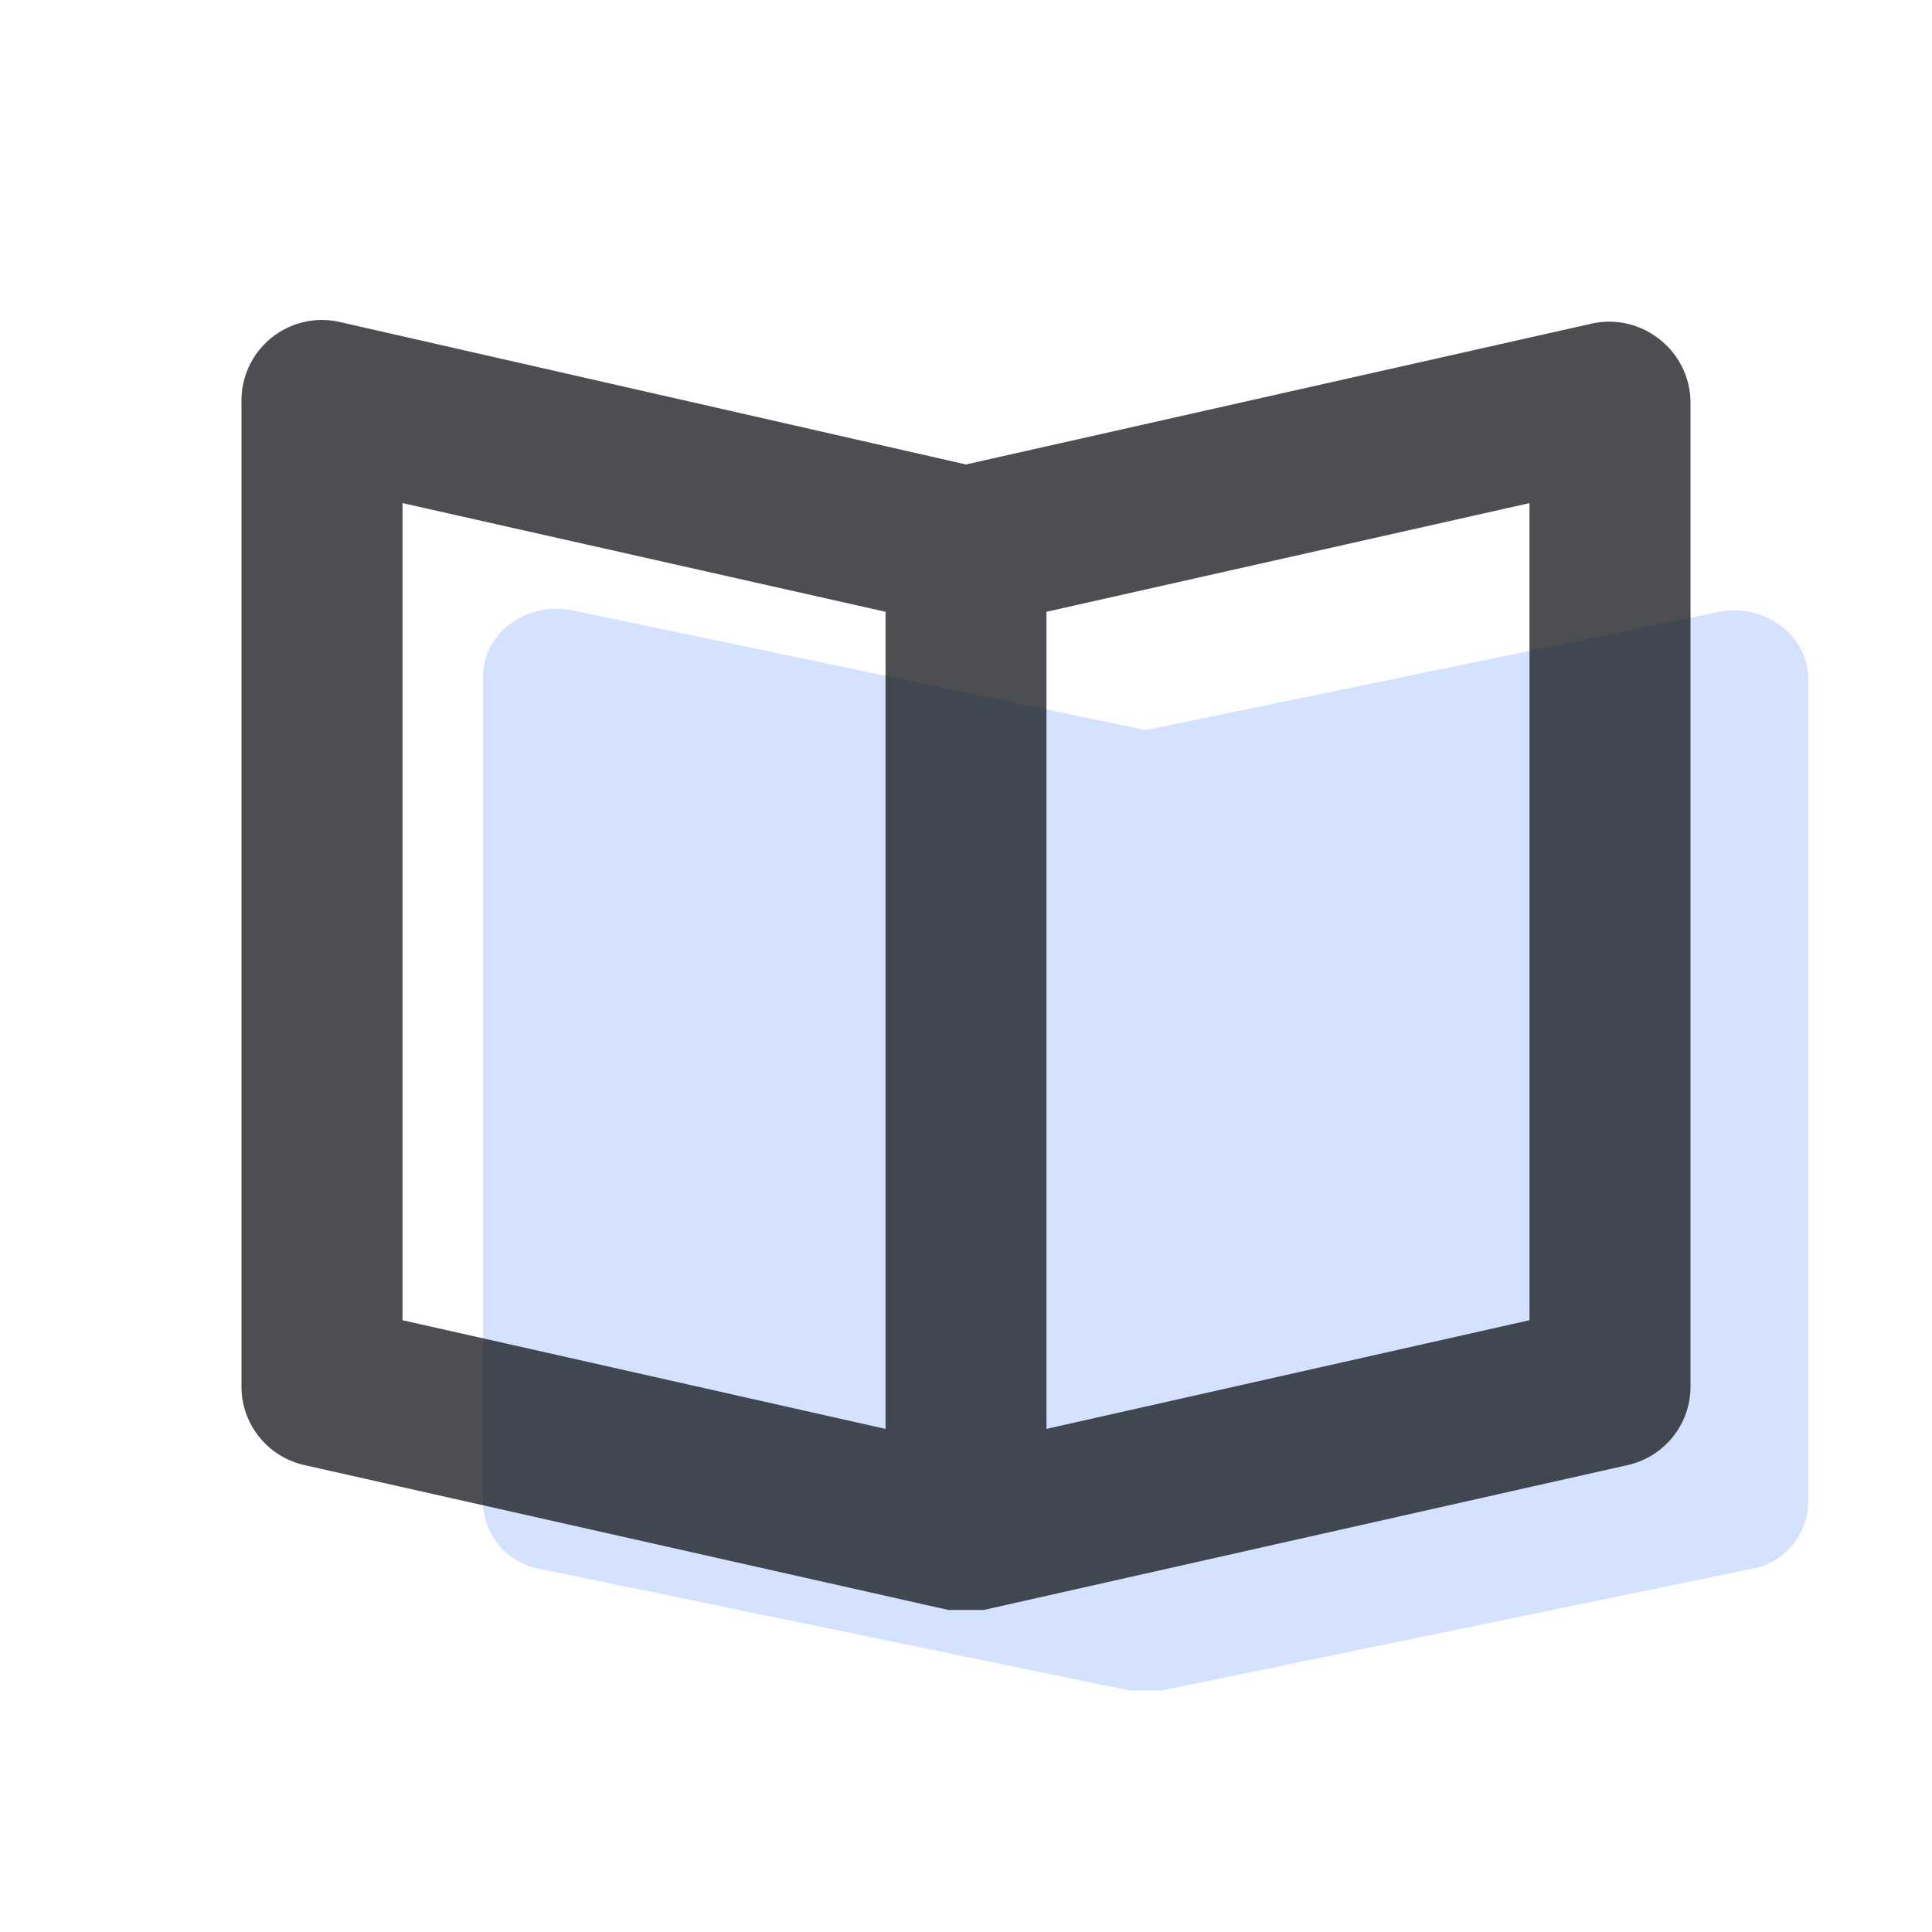 <svg xmlns="http://www.w3.org/2000/svg" width="32" height="32" viewBox="0 0 32 32"><defs><style>.a,.c{fill:rgba(17,19,23,0.75);}.a{opacity:0;}.b{fill:rgba(173,199,255,0.5);}</style></defs><g transform="translate(0 0)"><rect class="a" width="32" height="32" transform="translate(32 32) rotate(180)"/><path class="b" d="M24.486,4.249a1.3,1.3,0,0,0-1.024-.224L13.975,5.982,4.488,4a1.3,1.3,0,0,0-1.042.226A1.082,1.082,0,0,0,3,5.121V18.759a1.141,1.141,0,0,0,.951,1.118l9.755,2.012h.537L24,19.877a1.141,1.141,0,0,0,.951-1.118V5.121A1.087,1.087,0,0,0,24.486,4.249Z" transform="translate(5 6.111)"/><path class="c" d="M26.493,4.3a1.333,1.333,0,0,0-1.12-.267L15,6.368,4.627,4.008A1.333,1.333,0,0,0,3,5.342V21.608a1.333,1.333,0,0,0,1.04,1.333l10.667,2.4h.587l10.667-2.4A1.333,1.333,0,0,0,27,21.608V5.342A1.333,1.333,0,0,0,26.493,4.3ZM5.667,7.008l8,1.8V22.342l-8-1.8ZM24.333,20.542l-8,1.8V8.808l8-1.8Z" transform="translate(1 1.325)"/></g></svg>